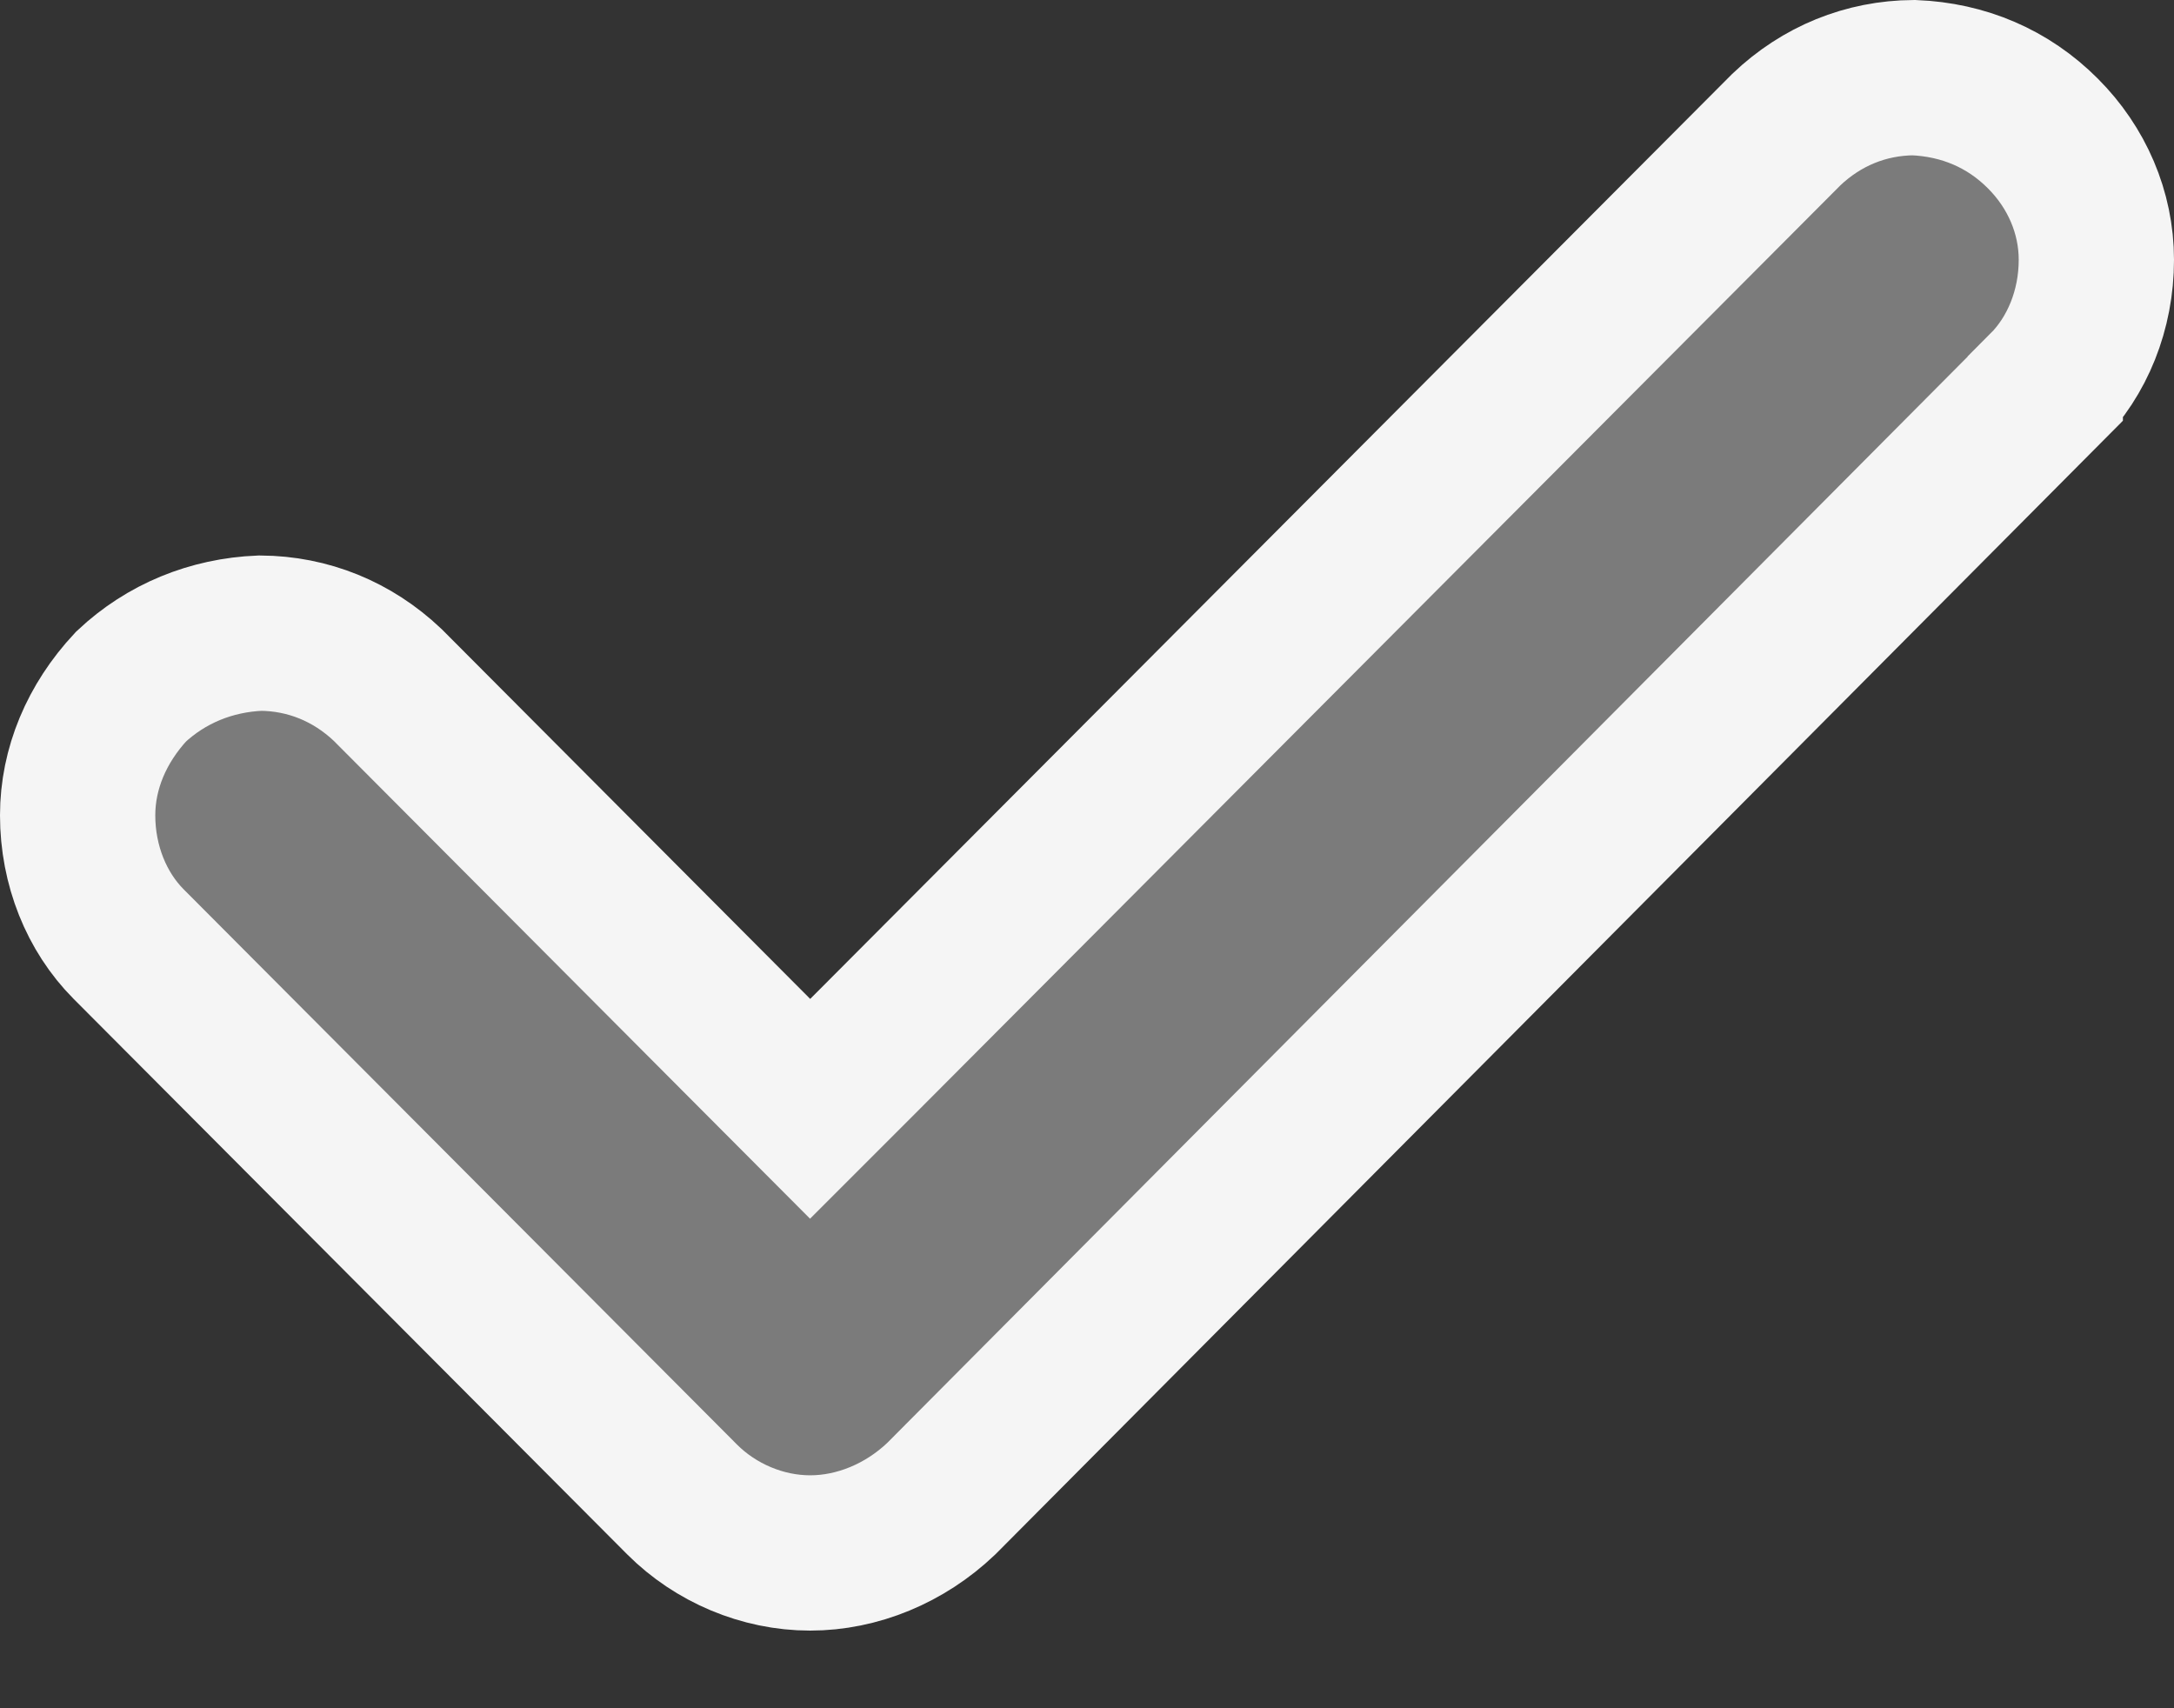 <svg width="14" height="11" viewBox="0 0 14 11" fill="none" xmlns="http://www.w3.org/2000/svg">
<rect x="0" y="0" width="14" height="11" fill="#333333" stroke="none"/>
<path d="M13.171 2.502L13.171 2.503L6.061 9.651C5.827 9.874 5.521 10 5.217 10C4.91 10 4.608 9.871 4.393 9.656L0.828 6.079C0.622 5.872 0.5 5.572 0.5 5.25C0.5 4.95 0.622 4.659 0.844 4.421C1.07 4.209 1.359 4.09 1.676 4.077C1.984 4.079 2.269 4.195 2.496 4.41L4.863 6.785L5.217 7.14L5.572 6.785L11.504 0.834C11.731 0.618 12.016 0.502 12.324 0.5C12.644 0.513 12.931 0.634 13.156 0.86C13.374 1.078 13.5 1.368 13.5 1.673C13.5 1.995 13.378 2.295 13.171 2.502Z" fill="#7B7B7B" stroke="#F5F5F5"/>
</svg>
